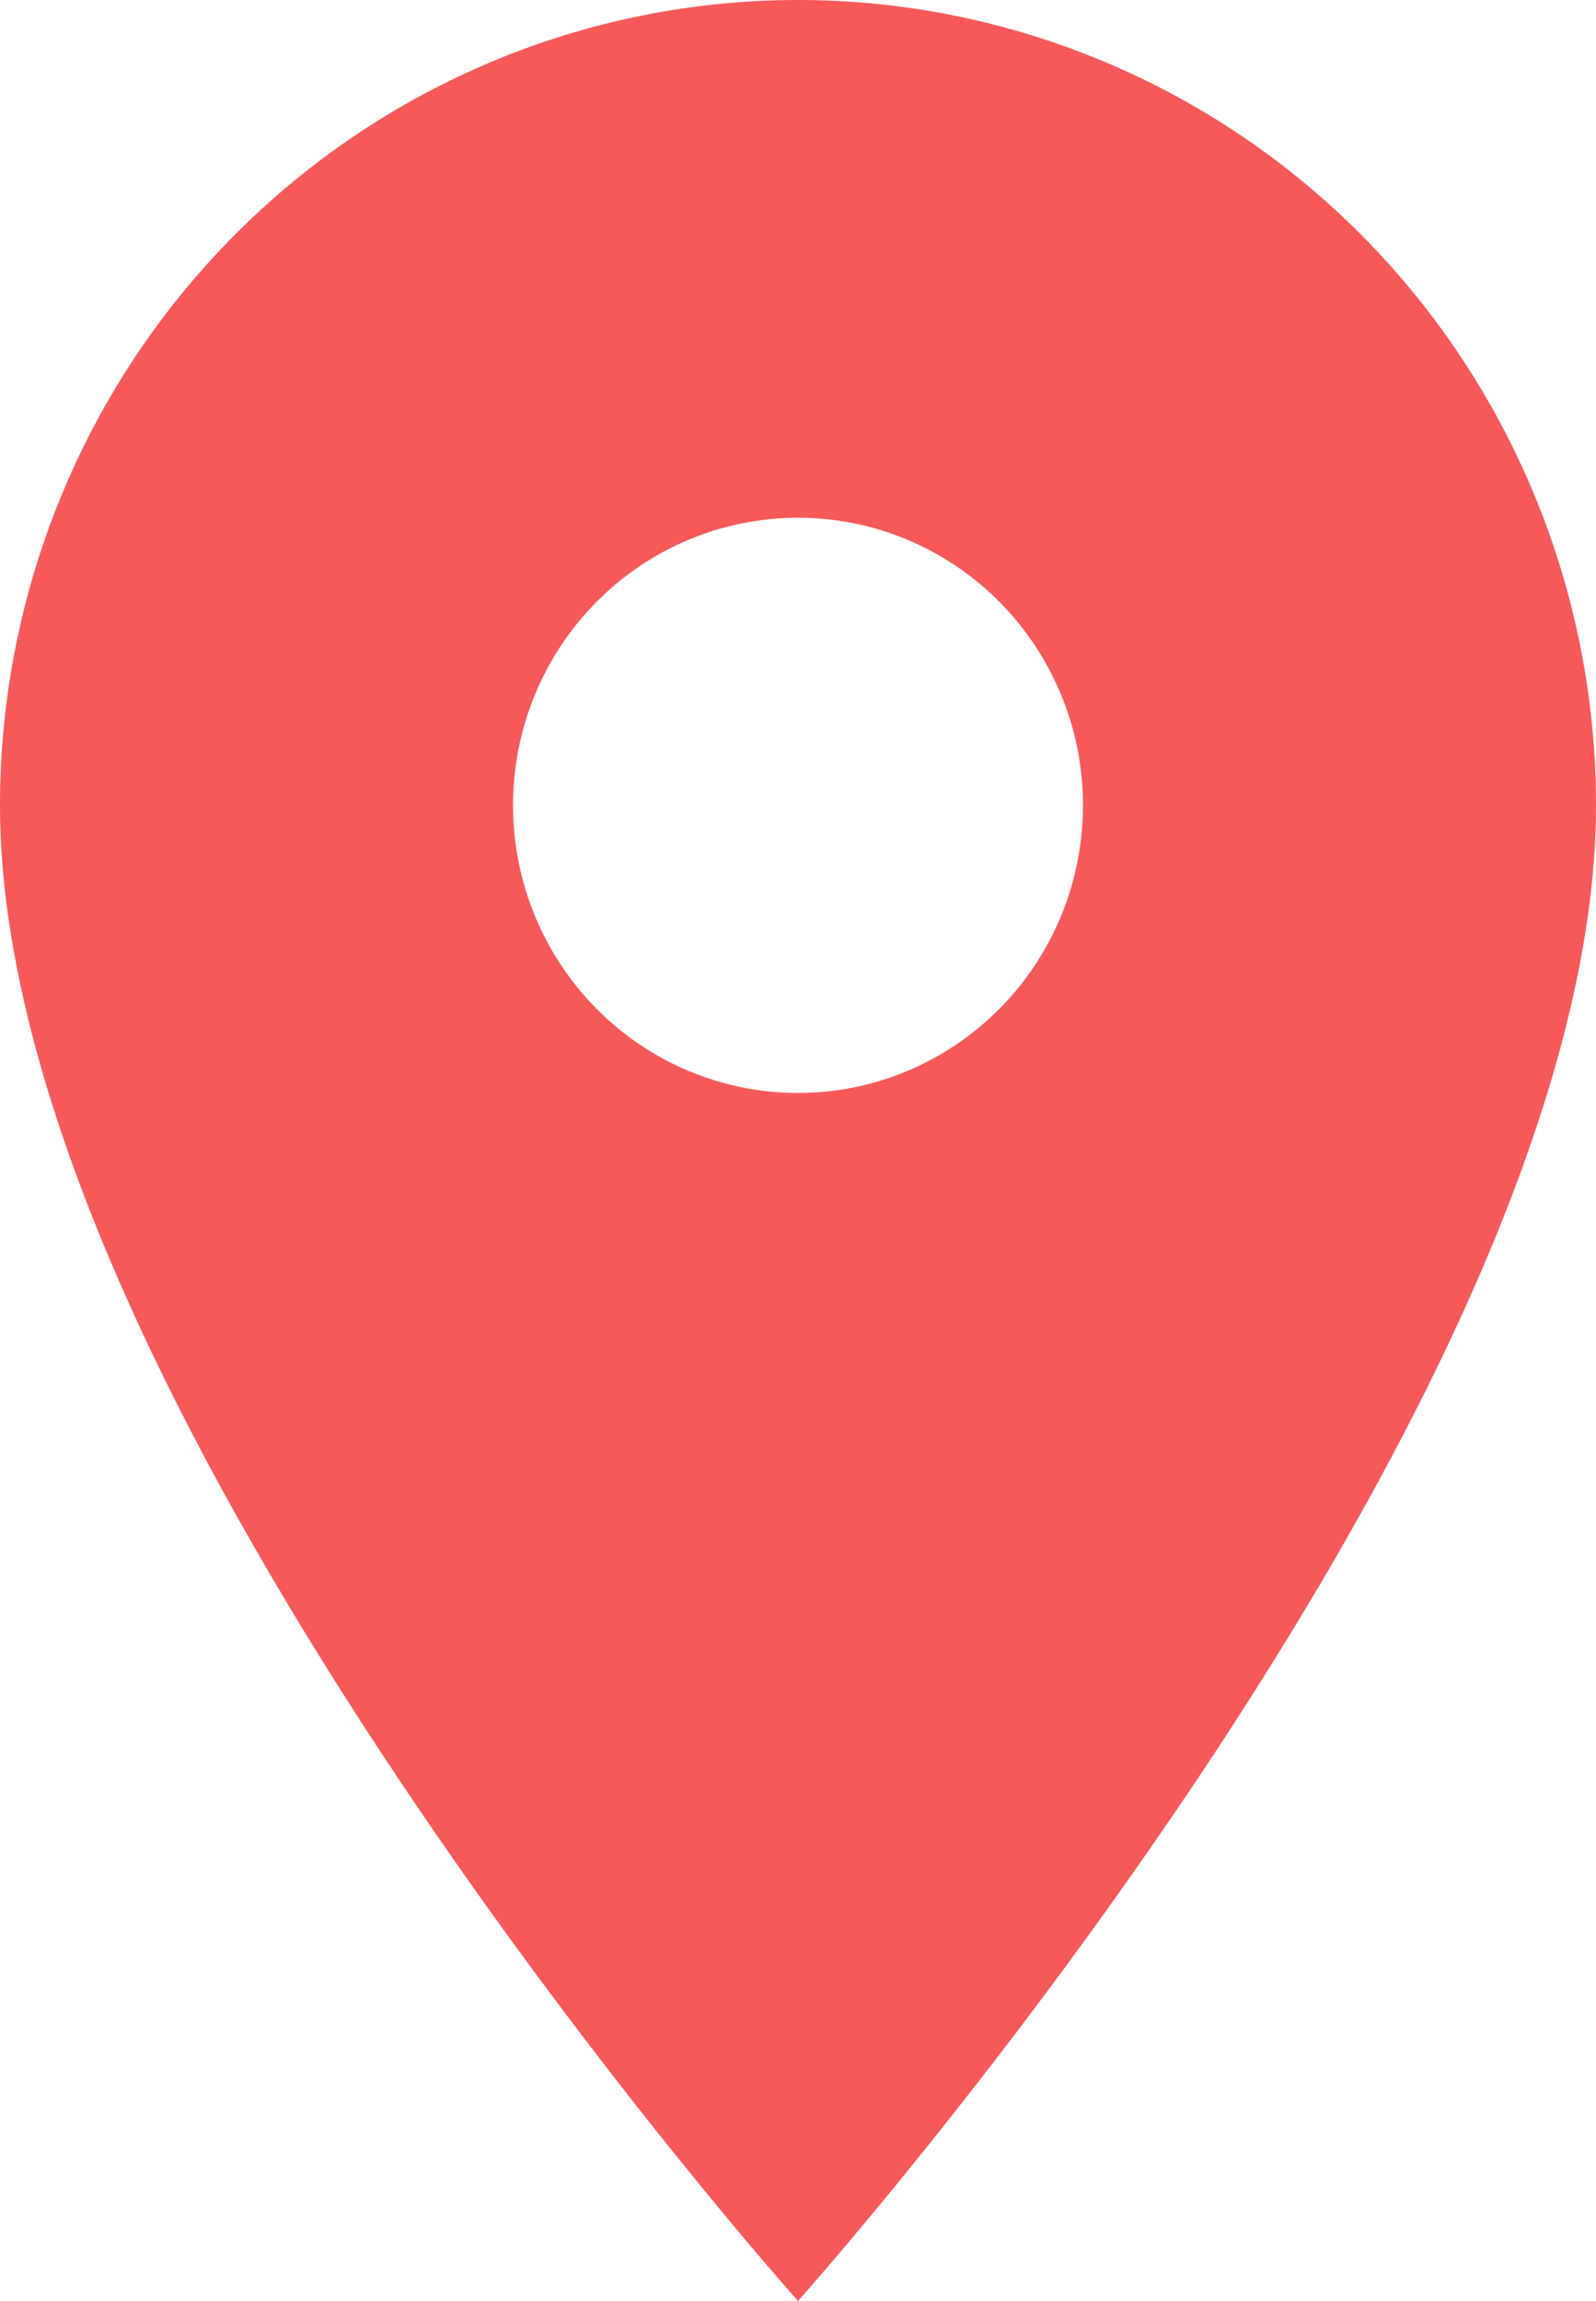 <svg width="34" height="49" viewBox="0 0 34 49" fill="none" xmlns="http://www.w3.org/2000/svg">
<path d="M17 23.275C15.39 23.275 13.845 22.63 12.707 21.481C11.568 20.332 10.929 18.774 10.929 17.15C10.929 15.525 11.568 13.968 12.707 12.819C13.845 11.67 15.39 11.025 17 11.025C18.61 11.025 20.154 11.67 21.293 12.819C22.432 13.968 23.071 15.525 23.071 17.15C23.071 17.954 22.914 18.751 22.609 19.494C22.304 20.237 21.857 20.912 21.293 21.481C20.729 22.05 20.06 22.501 19.323 22.809C18.587 23.117 17.797 23.275 17 23.275ZM17 0C12.491 0 8.167 1.807 4.979 5.023C1.791 8.239 0 12.601 0 17.15C0 30.012 17 49 17 49C17 49 34 30.012 34 17.15C34 12.601 32.209 8.239 29.021 5.023C25.833 1.807 21.509 0 17 0Z" fill="#F75959"/>
</svg>
